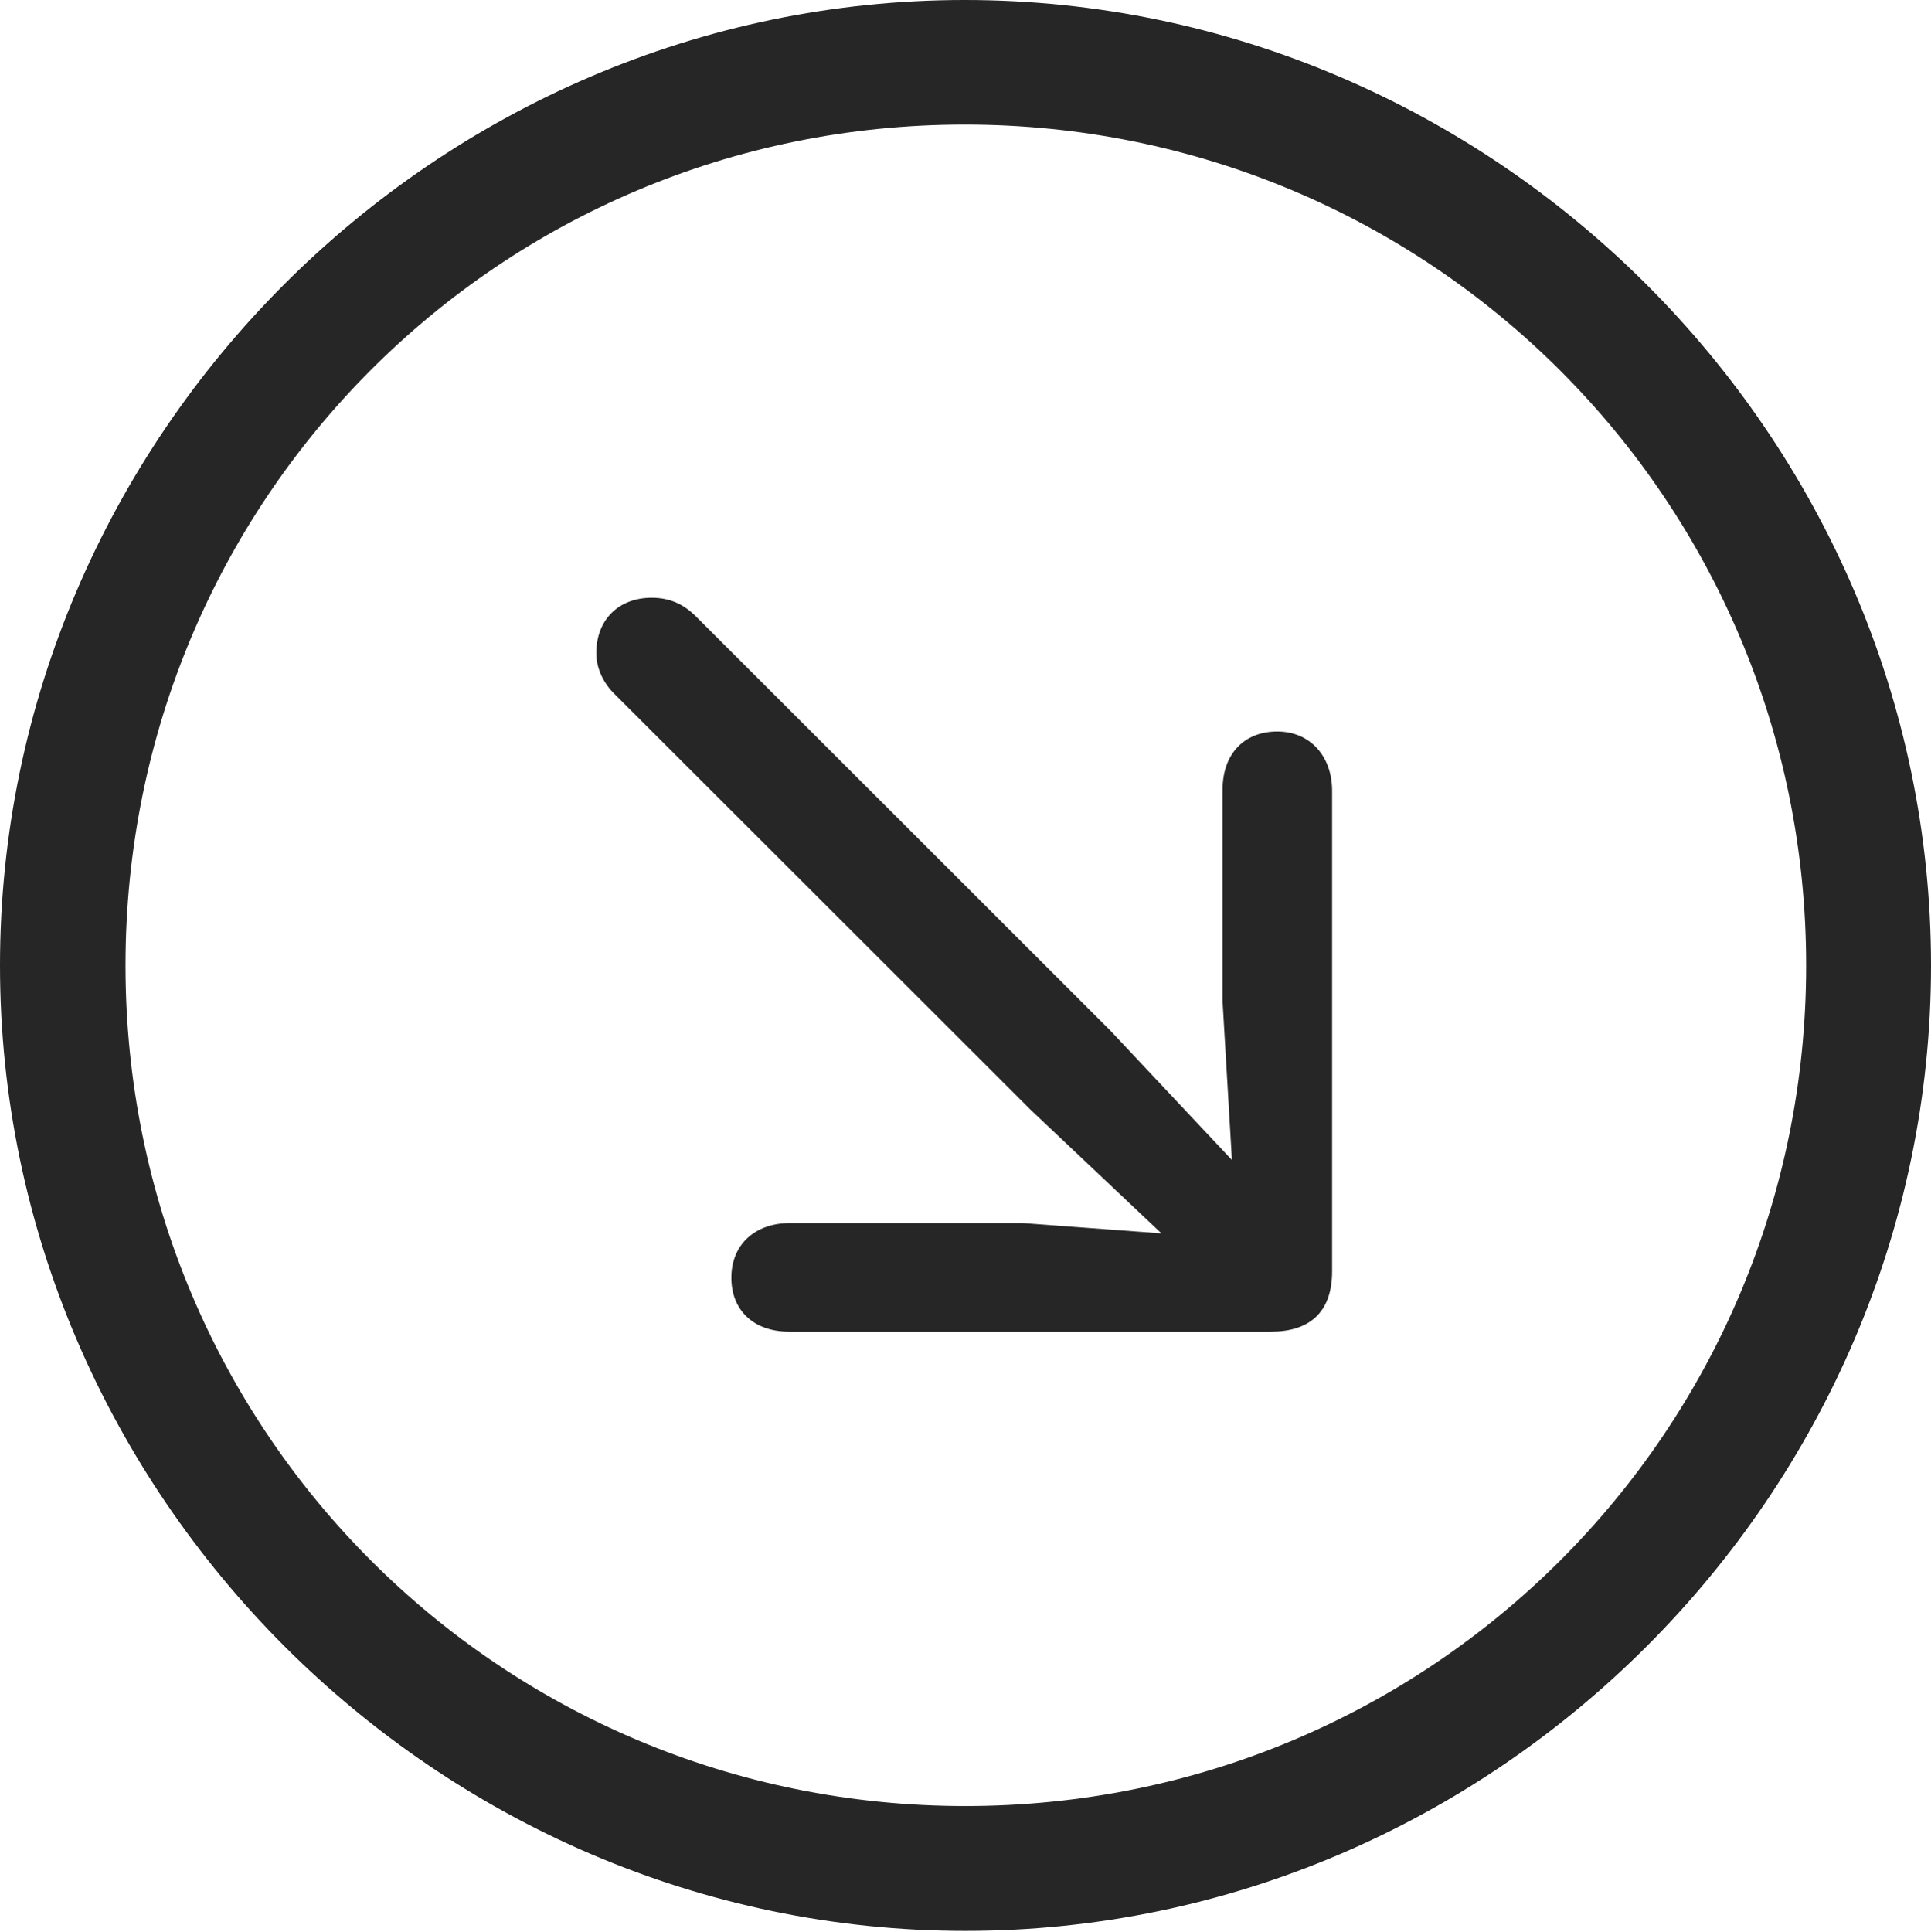 <?xml version="1.0" encoding="UTF-8"?>
<!--Generator: Apple Native CoreSVG 232.5-->
<!DOCTYPE svg
PUBLIC "-//W3C//DTD SVG 1.1//EN"
       "http://www.w3.org/Graphics/SVG/1.1/DTD/svg11.dtd">
<svg version="1.1" xmlns="http://www.w3.org/2000/svg" xmlns:xlink="http://www.w3.org/1999/xlink" width="97.96" height="97.993">
 <g>
  <rect height="97.993" opacity="0" width="97.96" x="0" y="0"/>
  <path d="M48.972 97.944C75.825 97.944 97.96 75.776 97.96 48.972C97.96 22.135 75.791 0 48.938 0C22.135 0 0 22.135 0 48.972C0 75.776 22.169 97.944 48.972 97.944ZM48.972 91.611C25.35 91.611 6.367 72.594 6.367 48.972C6.367 25.35 25.316 6.318 48.938 6.318C72.561 6.318 91.626 25.35 91.626 48.972C91.626 72.594 72.594 91.611 48.972 91.611Z" fill="#000000" fill-opacity="0.85"/>
  <path d="M64.797 37.105C63.118 37.105 62.02 38.237 62.02 40.066L62.02 50.784L62.495 58.84L56.341 52.289L35.254 31.217C34.688 30.67 34.006 30.321 33.062 30.321C31.398 30.321 30.25 31.419 30.25 33.132C30.25 33.927 30.633 34.677 31.18 35.209L52.301 56.311L58.919 62.562L51.859 62.038L40.096 62.038C38.267 62.038 37.102 63.151 37.102 64.815C37.102 66.464 38.233 67.547 40.029 67.547L64.475 67.547C66.345 67.547 67.578 66.651 67.578 64.482L67.578 40.118C67.578 38.338 66.446 37.105 64.797 37.105Z" fill="#000000" fill-opacity="0.85"/>
 </g>
</svg>
